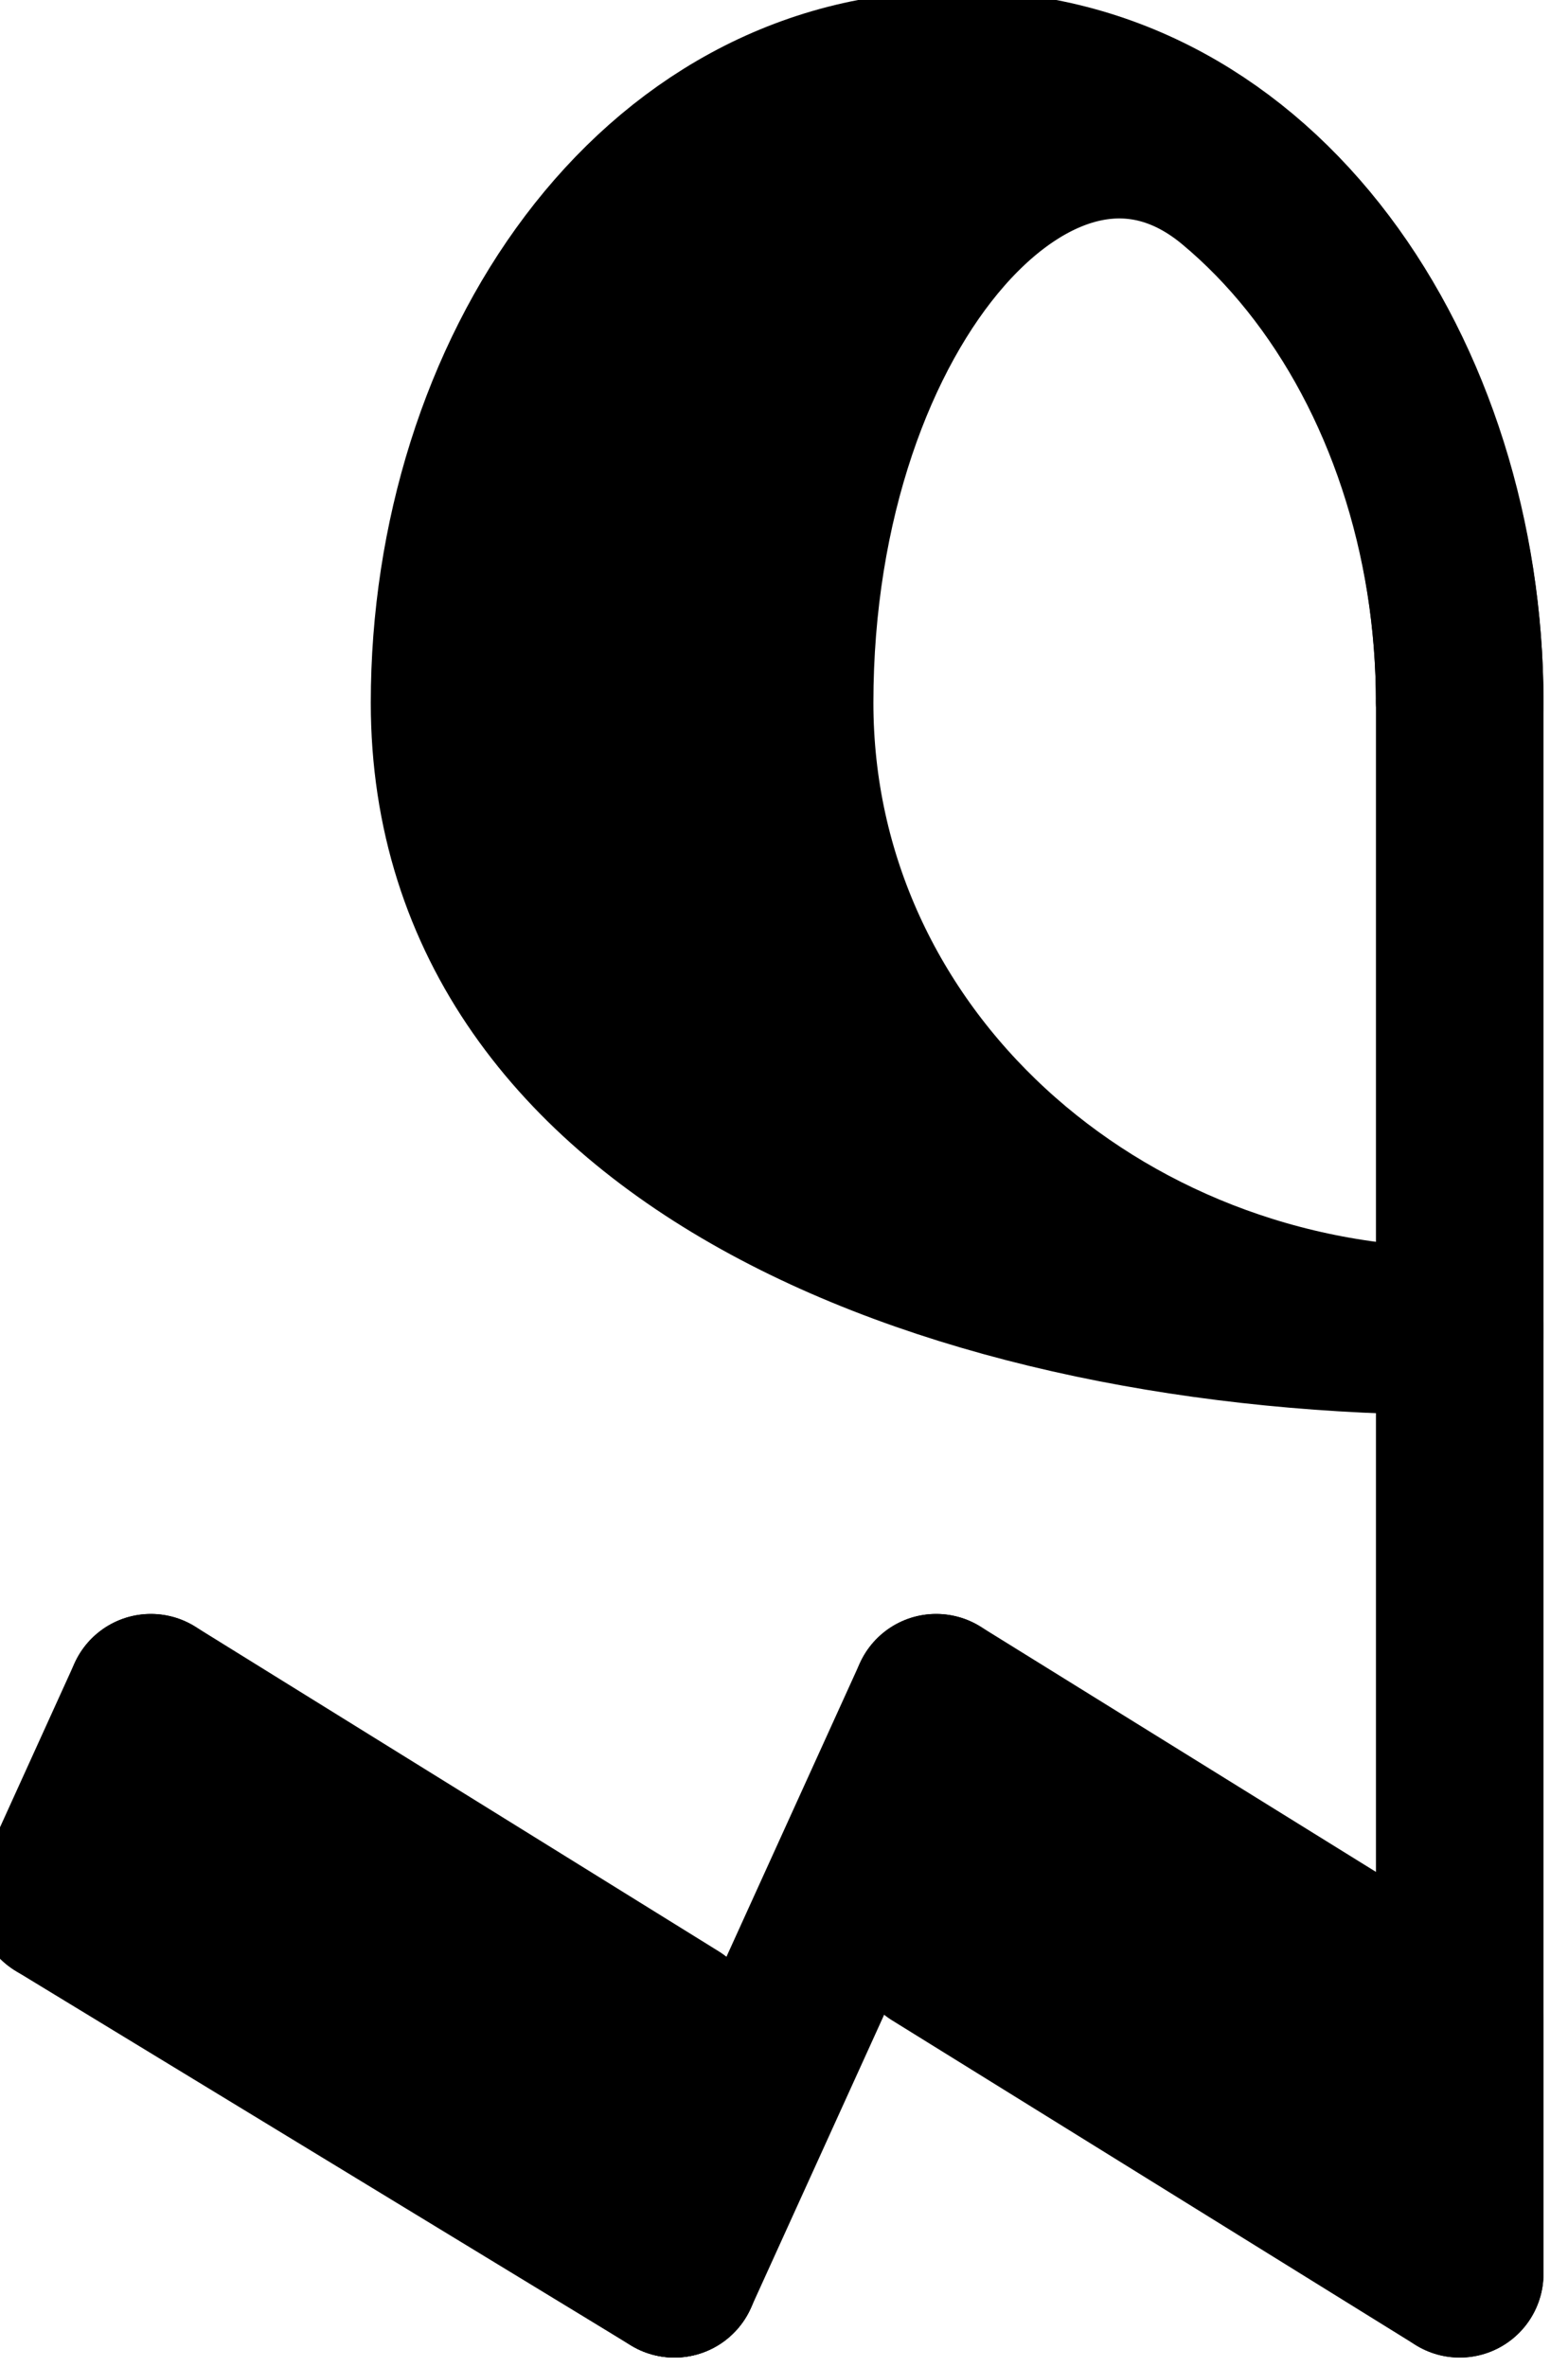 <?xml version="1.0"?>
<!-- Created by MetaPost 2.02 on 2024.12.31:1613 -->
<svg version="1.1" xmlns="http://www.w3.org/2000/svg" xmlns:xlink="http://www.w3.org/1999/xlink" width="53.709" height="81.056" viewBox="0 0 53.709 81.056">
<!-- Original BoundingBox: -50.839371 -38.734726 2.869308 42.321213 -->
  <path d="M50 77.865L50 24.067" style="stroke:rgb(0%,0%,0%); stroke-width: 5.739;stroke-linecap: round;stroke-linejoin: round;stroke-miterlimit: 10;fill: none;"></path>
  <path d="M32.067 58.139L32.067 66.747L50 77.865L50 69.258Z" style="stroke:rgb(0%,0%,0%); stroke-width: 5.739;stroke-linecap: round;stroke-linejoin: round;stroke-miterlimit: 10;fill: none;"></path>
  <path d="M32.067 58.139L32.067 66.747L50 77.865L50 69.258Z" style="fill: rgb(0%,0%,0%);stroke: none;"></path>
  <path d="M5.168 58.139L5.168 66.747L23.101 77.865L23.101 69.258Z" style="stroke:rgb(0%,0%,0%); stroke-width: 5.739;stroke-linecap: round;stroke-linejoin: round;stroke-miterlimit: 10;fill: none;"></path>
  <path d="M5.168 58.139L5.168 66.747L23.101 77.865L23.101 69.258Z" style="fill: rgb(0%,0%,0%);stroke: none;"></path>
  <path d="M23.101 77.865L32.067 58.139" style="stroke:rgb(0%,0%,0%); stroke-width: 5.739;stroke-linecap: round;stroke-linejoin: round;stroke-miterlimit: 10;fill: none;"></path>
  <path d="M2.03 65.044L5.168 58.139" style="stroke:rgb(0%,0%,0%); stroke-width: 5.739;stroke-linecap: round;stroke-linejoin: round;stroke-miterlimit: 10;fill: none;"></path>
  <path d="M2.03 65.044L23.101 77.865" style="stroke:rgb(0%,0%,0%); stroke-width: 5.739;stroke-linecap: round;stroke-linejoin: round;stroke-miterlimit: 10;fill: none;"></path>
  <path d="M50 24.067C50 12.89,43.178 2.548,32.785 2.548C22.392 2.548,15.57 12.89,15.57 24.067C15.57 39.025,32.952 45.586,50 45.586" style="stroke:rgb(0%,0%,0%); stroke-width: 5.739;stroke-linecap: round;stroke-linejoin: round;stroke-miterlimit: 10;fill: none;"></path>
  <path d="M50 24.067C50 18.36,48.186 12.887,44.957 8.851C44.15 7.842,43.271 6.944,42.335 6.164C35.815 0.728,27.047 10.251,27.047 24.067C27.047 36.222,37.576 45.586,50 45.586" style="stroke:rgb(0%,0%,0%); stroke-width: 5.739;stroke-linecap: round;stroke-linejoin: round;stroke-miterlimit: 10;fill: none;"></path>
  <path d="M50 24.067C50 12.89,43.178 2.548,32.785 2.548C22.392 2.548,15.57 12.89,15.57 24.067C15.57 39.025,32.952 45.586,50 45.586L50 45.586C37.576 45.586,27.047 36.222,27.047 24.067C27.047 10.251,35.815 0.728,42.335 6.164C43.271 6.944,44.15 7.842,44.957 8.851C48.186 12.887,50 18.36,50 24.067Z" style="fill: rgb(0%,0%,0%);stroke: none;"></path>
</svg>
